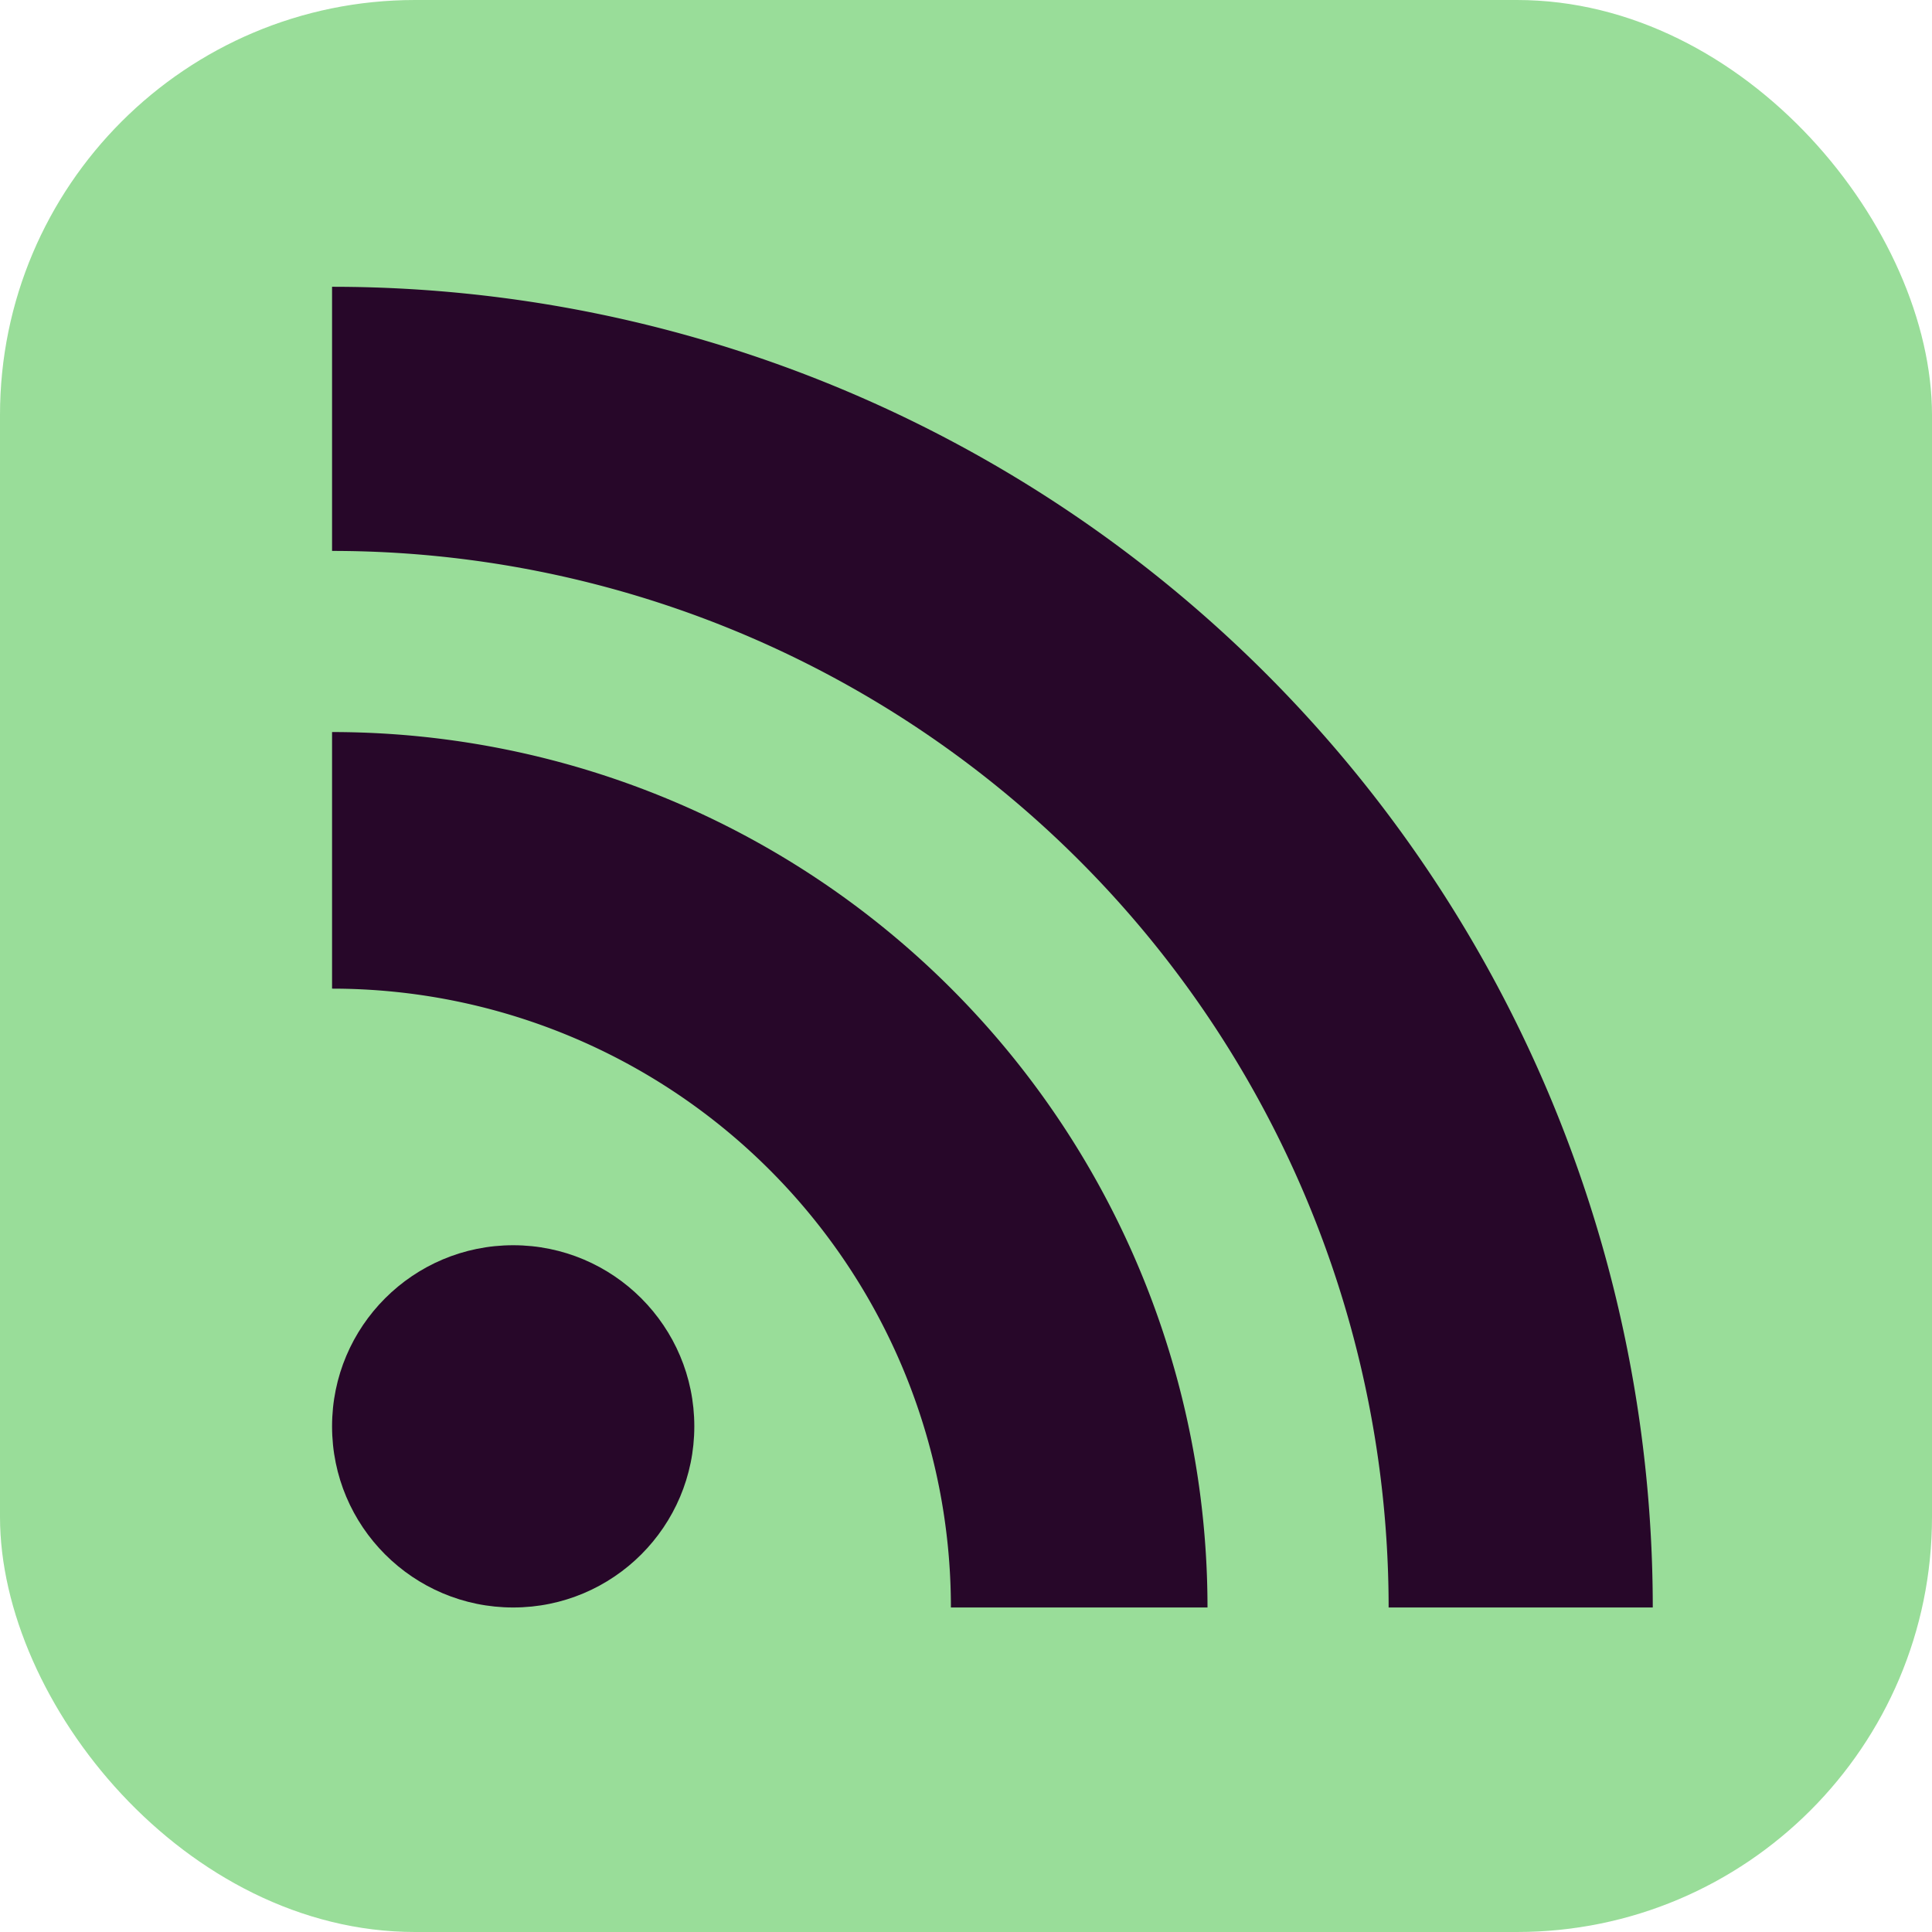 <?xml version="1.0" encoding="UTF-8" standalone="no"?>
<svg
   version="1.1"
   width="128px"
   height="128px"
   id="RSSicon"
   viewBox="0 0 256 256"
   sodipodi:docname="atom.svg"
   inkscape:version="1.2.1 (9c6d41e410, 2022-07-14, custom)"
   xmlns:inkscape="http://www.inkscape.org/namespaces/inkscape"
   xmlns:sodipodi="http://sodipodi.sourceforge.net/DTD/sodipodi-0.dtd"
   xmlns="http://www.w3.org/2000/svg"
   xmlns:svg="http://www.w3.org/2000/svg">
  <sodipodi:namedview
     id="namedview32"
     pagecolor="#ffffff"
     bordercolor="#000000"
     borderopacity="0.25"
     inkscape:showpageshadow="2"
     inkscape:pageopacity="0.0"
     inkscape:pagecheckerboard="0"
     inkscape:deskcolor="#d1d1d1"
     showgrid="false"
     inkscape:zoom="6.421875"
     inkscape:cx="57.148418"
     inkscape:cy="64"
     inkscape:window-width="1920"
     inkscape:window-height="1000"
     inkscape:window-x="0"
     inkscape:window-y="30"
     inkscape:window-maximized="1"
     inkscape:current-layer="RSSicon" />
  <defs
     id="defs17">
    <linearGradient
       x1="0.085"
       y1="0.085"
       x2="0.915"
       y2="0.915"
       id="RSSg">
      <stop
         offset="0"
         stop-color="#E3702D"
         id="stop2"
         style="stop-color:#99dd99;stop-opacity:1;" />
      <stop
         offset="0.107"
         stop-color="#EA7D31"
         id="stop4" />
      <stop
         offset="0.35"
         stop-color="#F69537"
         id="stop6" />
      <stop
         offset="0.5"
         stop-color="#FB9E3A"
         id="stop8" />
      <stop
         offset="0.702"
         stop-color="#EA7C31"
         id="stop10" />
      <stop
         offset="0.887"
         stop-color="#DE642B"
         id="stop12" />
      <stop
         offset="1.0"
         stop-color="#D95B29"
         id="stop14" />
    </linearGradient>
  </defs>
  <rect
     width="256"
     height="256"
     rx="55"
     ry="55"
     x="0"
     y="0"
     fill="#CC5D15"
     id="rect19"
     style="fill:#99dd99;fill-opacity:1" />
  <rect
     width="246"
     height="246"
     rx="50"
     ry="50"
     x="5"
     y="5"
     fill="#F49C52"
     id="rect21"
     style="fill:#99dd99;fill-opacity:1" />
  <circle
     cx="68"
     cy="189"
     r="24"
     fill="#FFF"
     id="circle25"
     style="fill:#270729;fill-opacity:1" />
  <path
     d="M160 213h-34a82 82 0 0 0 -82 -82v-34a116 116 0 0 1 116 116z"
     fill="#FFF"
     id="path27"
     style="fill:#270729;fill-opacity:1" />
  <path
     d="M184 213A140 140 0 0 0 44 73 V 38a175 175 0 0 1 175 175z"
     fill="#FFF"
     id="path29"
     style="opacity:1;fill:#270729;fill-opacity:1" />
</svg>
